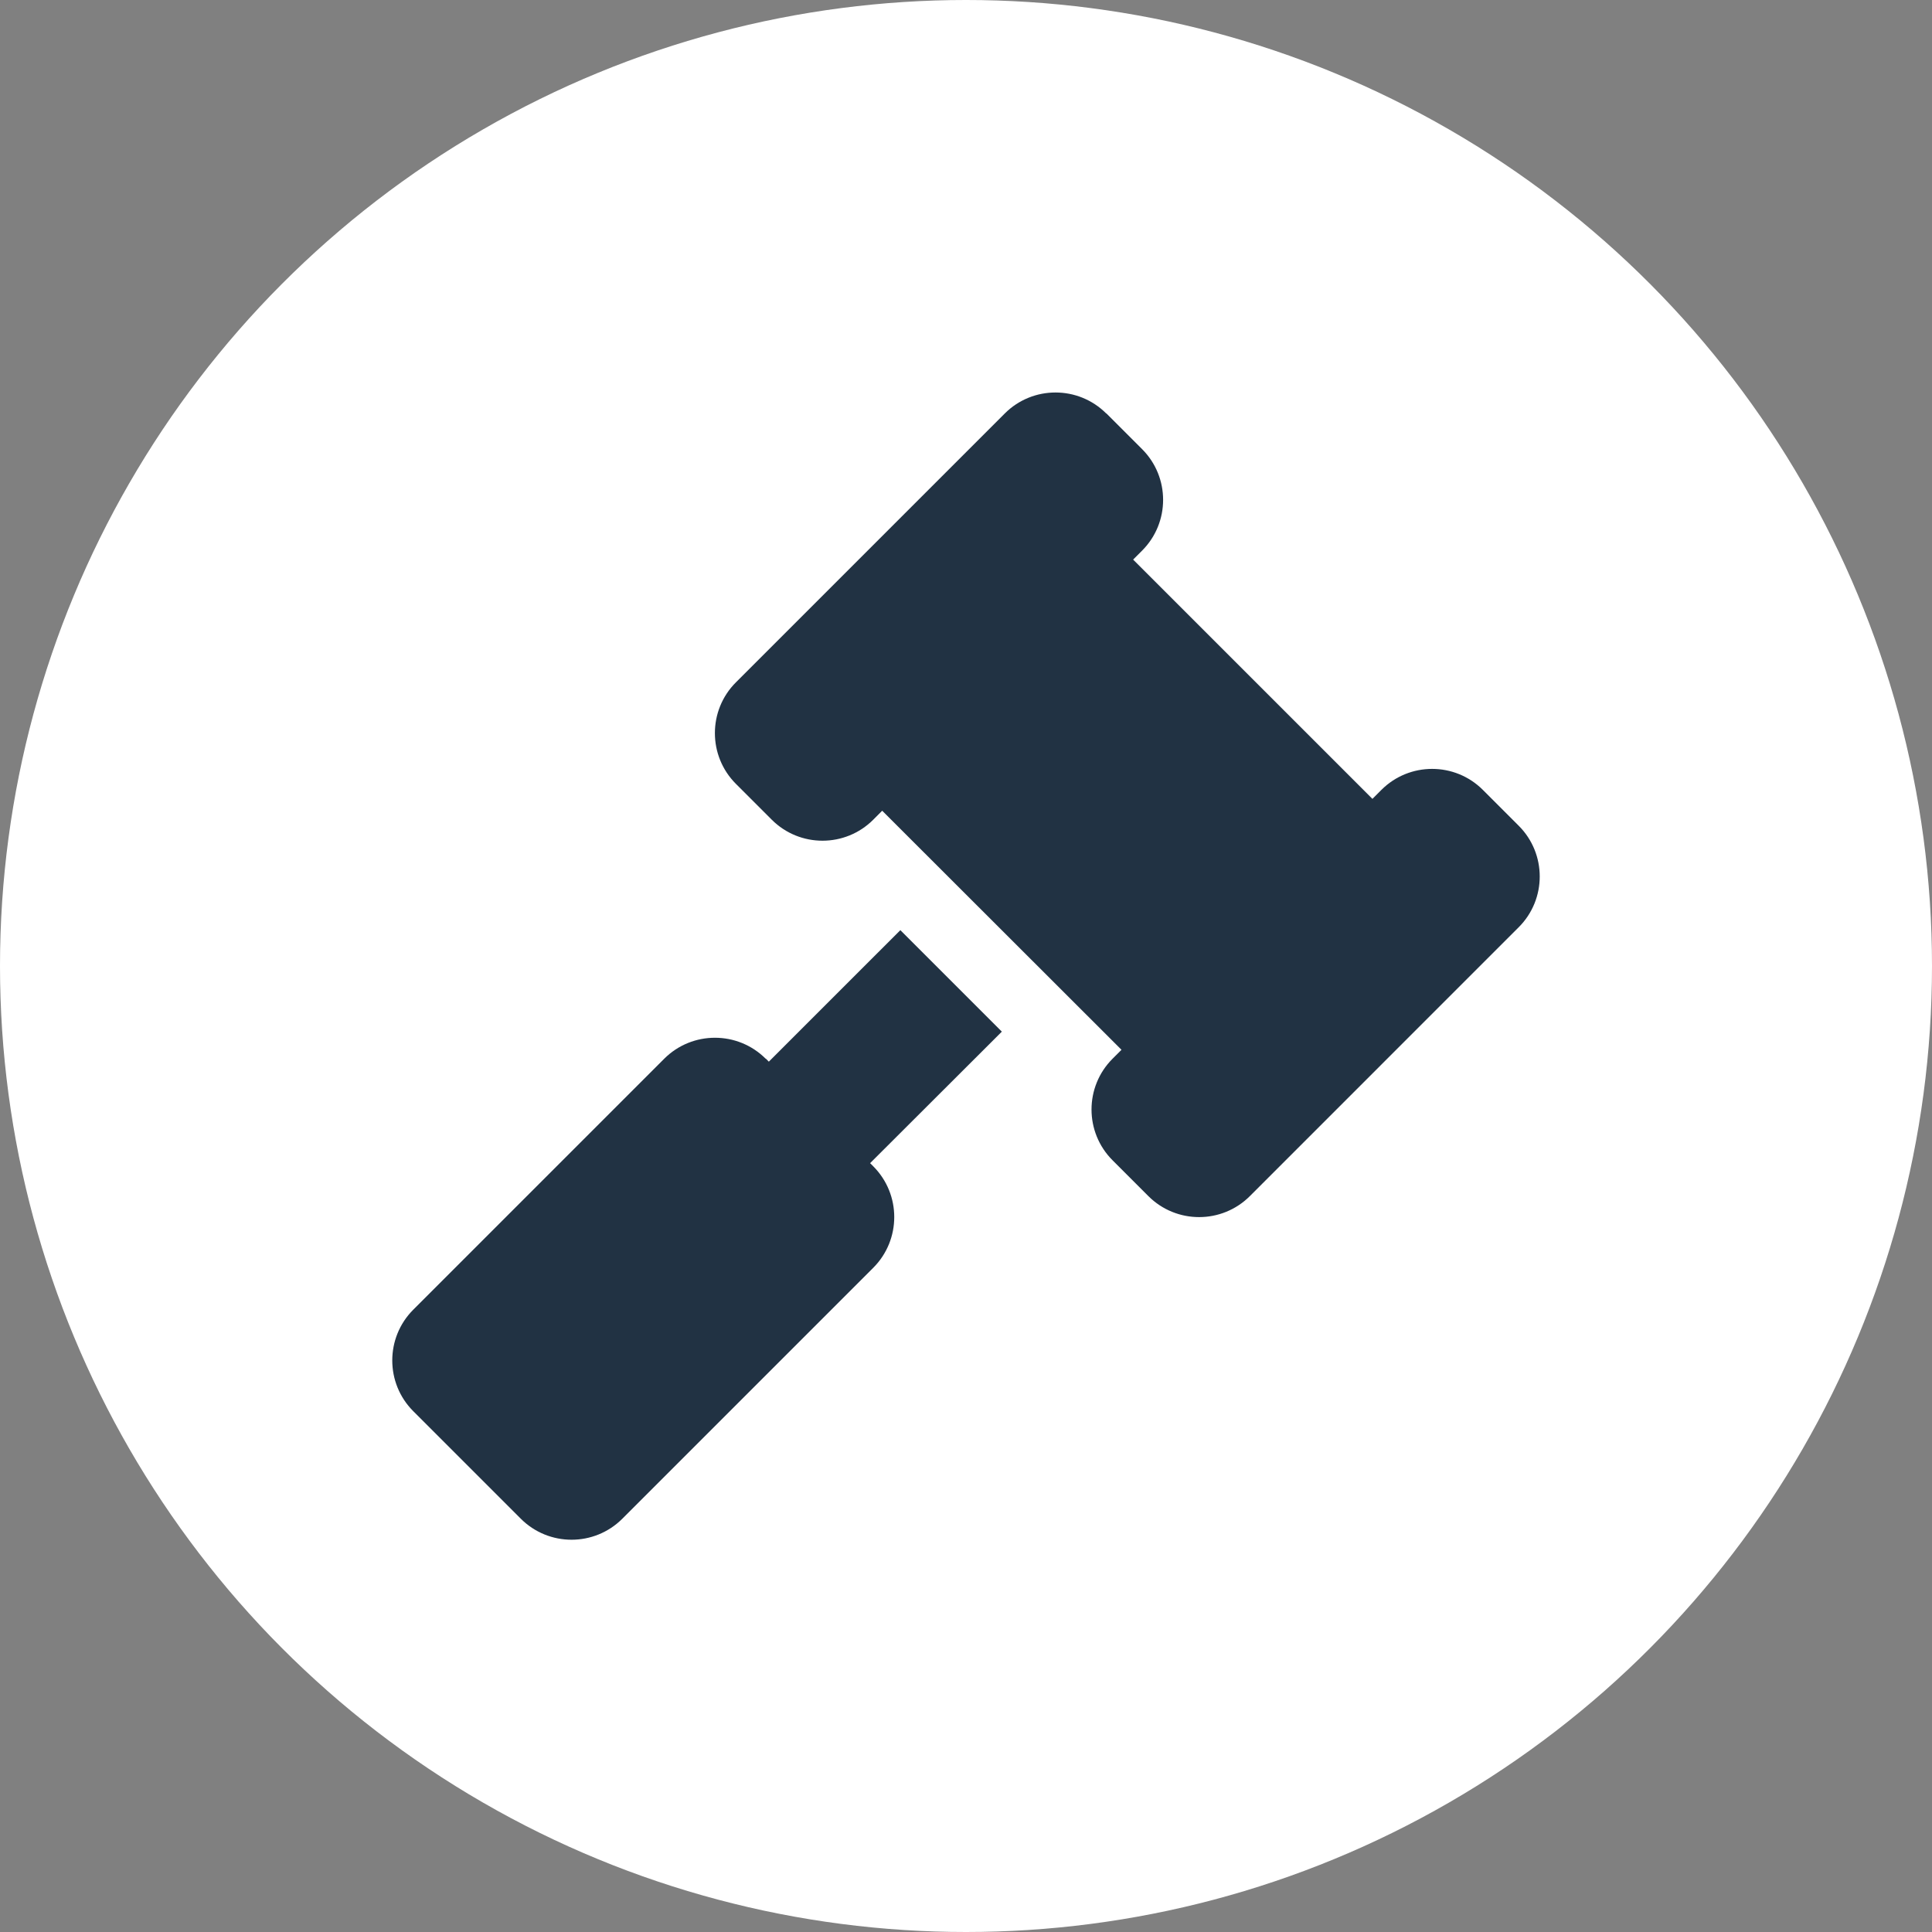 <svg width="128" height="128" viewBox="0 0 128 128" fill="none" xmlns="http://www.w3.org/2000/svg">
<rect x="0" y="0" width="128" height="128" fill="#808080" stroke="none"/>
<circle cx="64" cy="64" r="64" fill="white"/>
<path d="M73.292 27.395C71.437 25.54 68.423 25.54 66.568 27.395L48.755 45.208C46.9 47.063 46.9 50.077 48.755 51.932L51.13 54.307C52.986 56.163 55.999 56.163 57.855 54.307L58.448 53.713L74.302 69.552L73.708 70.145C71.852 72.001 71.852 75.014 73.708 76.87L76.083 79.245C77.938 81.1 80.951 81.1 82.807 79.245L100.619 61.432C102.475 59.577 102.475 56.563 100.619 54.708L98.244 52.333C96.389 50.477 93.376 50.477 91.52 52.333L90.927 52.927L75.073 37.074L75.667 36.48C77.523 34.624 77.523 31.611 75.667 29.756L73.292 27.381V27.395ZM50.73 70.145C48.874 68.29 45.861 68.29 44.005 70.145L27.38 86.77C25.525 88.626 25.525 91.639 27.38 93.495L34.505 100.62C36.361 102.475 39.374 102.475 41.23 100.62L57.855 83.995C59.71 82.139 59.71 79.126 57.855 77.27L57.647 77.062L66.375 68.349L59.651 61.625L50.937 70.338L50.73 70.13V70.145Z" fill="#213243"/>
</svg>
